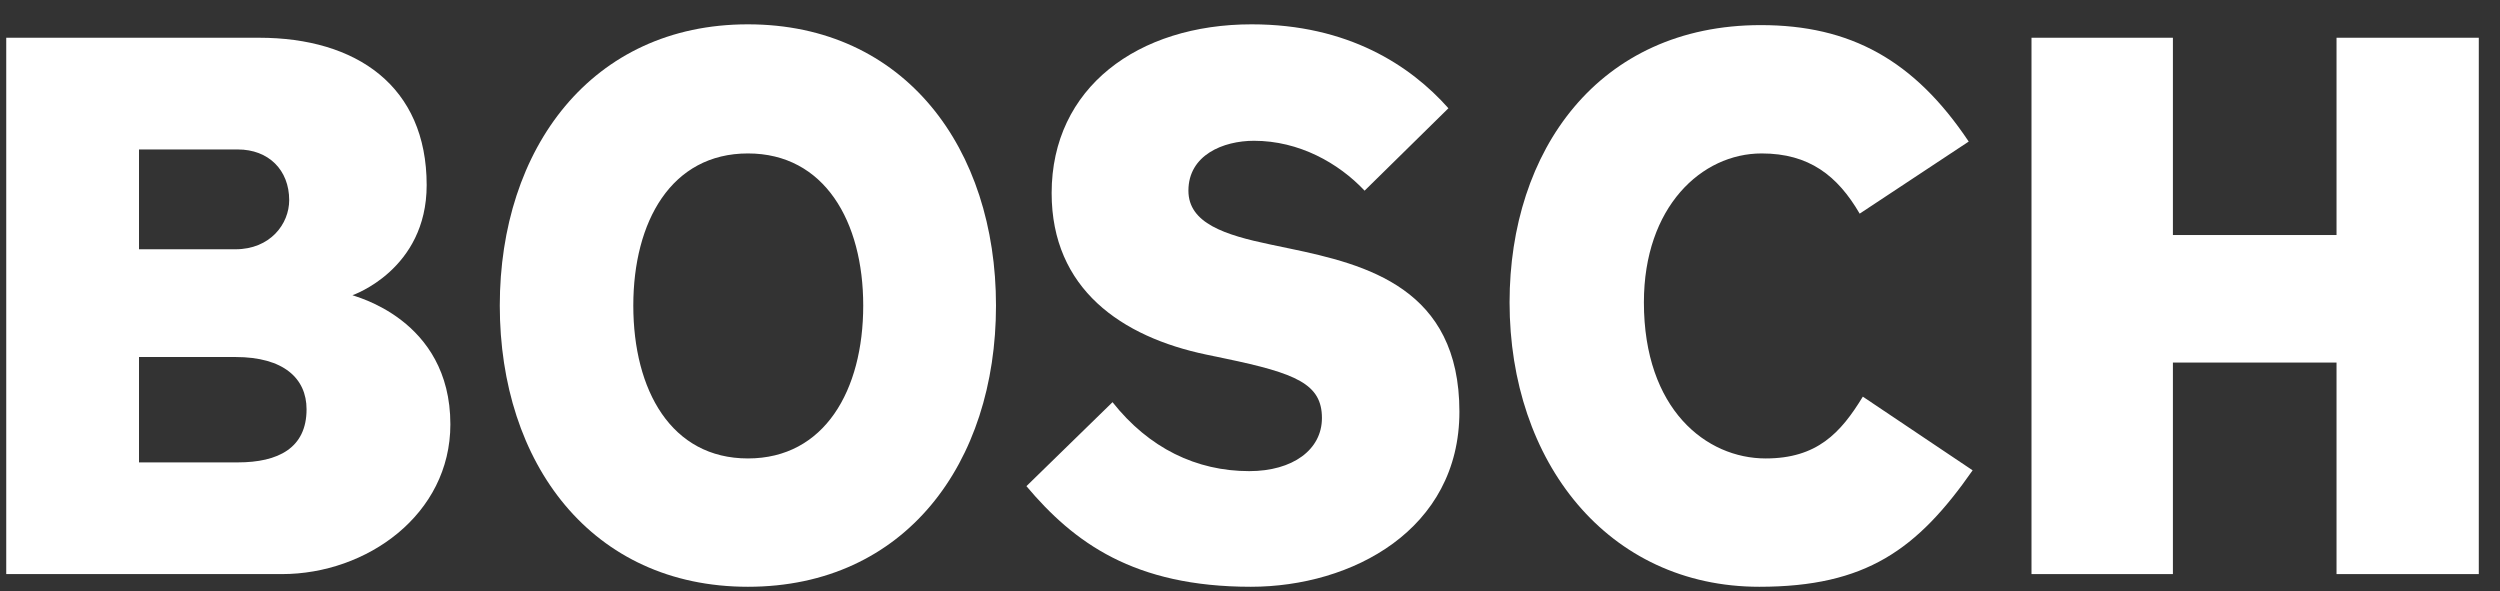 <?xml version="1.0" encoding="UTF-8"?>
<svg width="93px" height="22px" viewBox="0 0 93 22" version="1.1" xmlns="http://www.w3.org/2000/svg" xmlns:xlink="http://www.w3.org/1999/xlink">
    <rect x="0" y="0" width="93" height="22" fill="#333333" stroke="none"/>
    <!-- Generator: Sketch 47.1 (45422) - http://www.bohemiancoding.com/sketch -->
    <title>Bosch-brand</title>
    <desc>Created with Sketch.</desc>
    <defs></defs>
    <g id="Page-1" stroke="none" stroke-width="1" fill="none" fill-rule="evenodd">
        <g id="Desktop-HD-Copy-11" transform="translate(-558, -1855)" fill="#FFFFFF">
            <g id="Logos" transform="translate(355, 1843)">
                <g id="Bosch-brand" transform="translate(203, 11)">
                    <g id="g26531" transform="translate(0, 0)">
                        <g id="q57" transform="translate(8.786, 11.701) scale(-1, 1) rotate(-180) translate(-8.786, -11.701) translate(0.023, 0.994)">
                            <g id="xfrm58" transform="translate(0.122, 0.001)">
                                <path d="M11.259,6.181 C11.259,7.331 10.405,8.126 8.614,8.126 L5.026,8.126 L5.026,4.206 L8.702,4.206 C10.201,4.206 11.259,4.737 11.259,6.181 Z M10.613,13.961 C10.613,15.081 9.847,15.847 8.702,15.847 L5.026,15.847 L5.026,12.134 L8.614,12.134 C9.906,12.134 10.613,13.076 10.613,13.961 Z M16.609,5.622 C16.609,2.261 13.494,0.051 10.347,0.051 L0.087,0.051 L0.087,20.003 L9.494,20.003 C13.112,20.003 15.727,18.206 15.727,14.521 C15.727,11.367 12.966,10.425 12.966,10.425 C12.966,10.395 16.609,9.57 16.609,5.622 L16.609,5.622 Z" id="path3190"></path>
                            </g>
                        </g>
                        <g id="q59" transform="translate(28.329, 11.818) scale(-1, 1) rotate(-180) translate(-28.329, -11.818) translate(18.372, 0.714)">
                            <g id="xfrm60" transform="translate(0.119, 0.043)">
                                <path d="M13.621,10.512 C13.621,13.636 12.181,16.171 9.332,16.171 C6.48,16.171 5.068,13.636 5.068,10.512 C5.068,7.359 6.48,4.825 9.332,4.825 C12.181,4.825 13.621,7.359 13.621,10.512 Z M18.56,10.512 C18.56,4.648 15.179,0.051 9.332,0.051 C3.511,0.051 0.101,4.648 0.101,10.512 C0.101,16.348 3.511,20.974 9.329,20.974 C15.179,20.974 18.56,16.348 18.56,10.512 L18.56,10.512 Z" id="path3194"></path>
                            </g>
                        </g>
                        <g id="q61" transform="translate(46.748, 11.818) scale(-1, 1) rotate(-180) translate(-46.748, -11.818) translate(37.985, 0.714)">
                            <g id="xfrm62" transform="translate(0.124, 0.043)">
                                <path d="M16.181,6.564 C16.181,2.173 12.184,0.051 8.423,0.051 C4.072,0.051 1.836,1.701 0.074,3.794 L3.277,6.918 C4.63,5.208 6.395,4.353 8.364,4.353 C9.98,4.353 11.067,5.149 11.067,6.328 C11.067,7.595 10.107,7.99 7.479,8.539 L6.775,8.686 C3.611,9.346 1.012,11.131 1.012,14.697 C1.012,18.616 4.218,20.974 8.452,20.974 C12.038,20.974 14.361,19.442 15.772,17.852 L12.654,14.786 C11.684,15.817 10.214,16.642 8.54,16.642 C7.394,16.642 6.1,16.112 6.1,14.786 C6.1,13.577 7.446,13.139 9.156,12.782 L9.864,12.634 C12.725,12.037 16.181,11.161 16.181,6.564" id="path3198"></path>
                            </g>
                        </g>
                        <g id="q63" transform="translate(65.195, 11.818) scale(-1, 1) rotate(-180) translate(-65.195, -11.818) translate(56.034, 0.714)">
                            <g id="xfrm64" transform="translate(0.096, 0.043)">
                                <path d="M17.252,4.383 C15.195,1.436 13.284,0.051 9.316,0.051 C3.673,0.051 0.026,4.707 0.026,10.631 C0.026,16.259 3.319,20.945 9.374,20.945 C12.697,20.945 15.078,19.648 17.106,16.613 L13.05,13.931 C12.226,15.346 11.168,16.171 9.403,16.171 C7.171,16.171 5.023,14.186 5.023,10.631 C5.023,6.647 7.346,4.825 9.553,4.825 C11.46,4.825 12.343,5.768 13.167,7.124 L17.252,4.383" id="path3202"></path>
                            </g>
                        </g>
                        <g id="q65" transform="translate(84.509, 11.701) scale(-1, 1) rotate(-180) translate(-84.509, -11.701) translate(75.348, 0.994)">
                            <g id="xfrm66" transform="translate(0.075, 0.001)">
                                <polyline id="path3206" points="16.788 0.051 11.496 0.051 11.496 7.92 5.409 7.92 5.409 0.051 0.149 0.051 0.149 20.003 5.409 20.003 5.409 12.664 11.496 12.664 11.496 20.003 16.788 20.003 16.788 0.051"></polyline>
                            </g>
                        </g>
                    </g>
                </g>
            </g>
        </g>
    </g>
</svg>